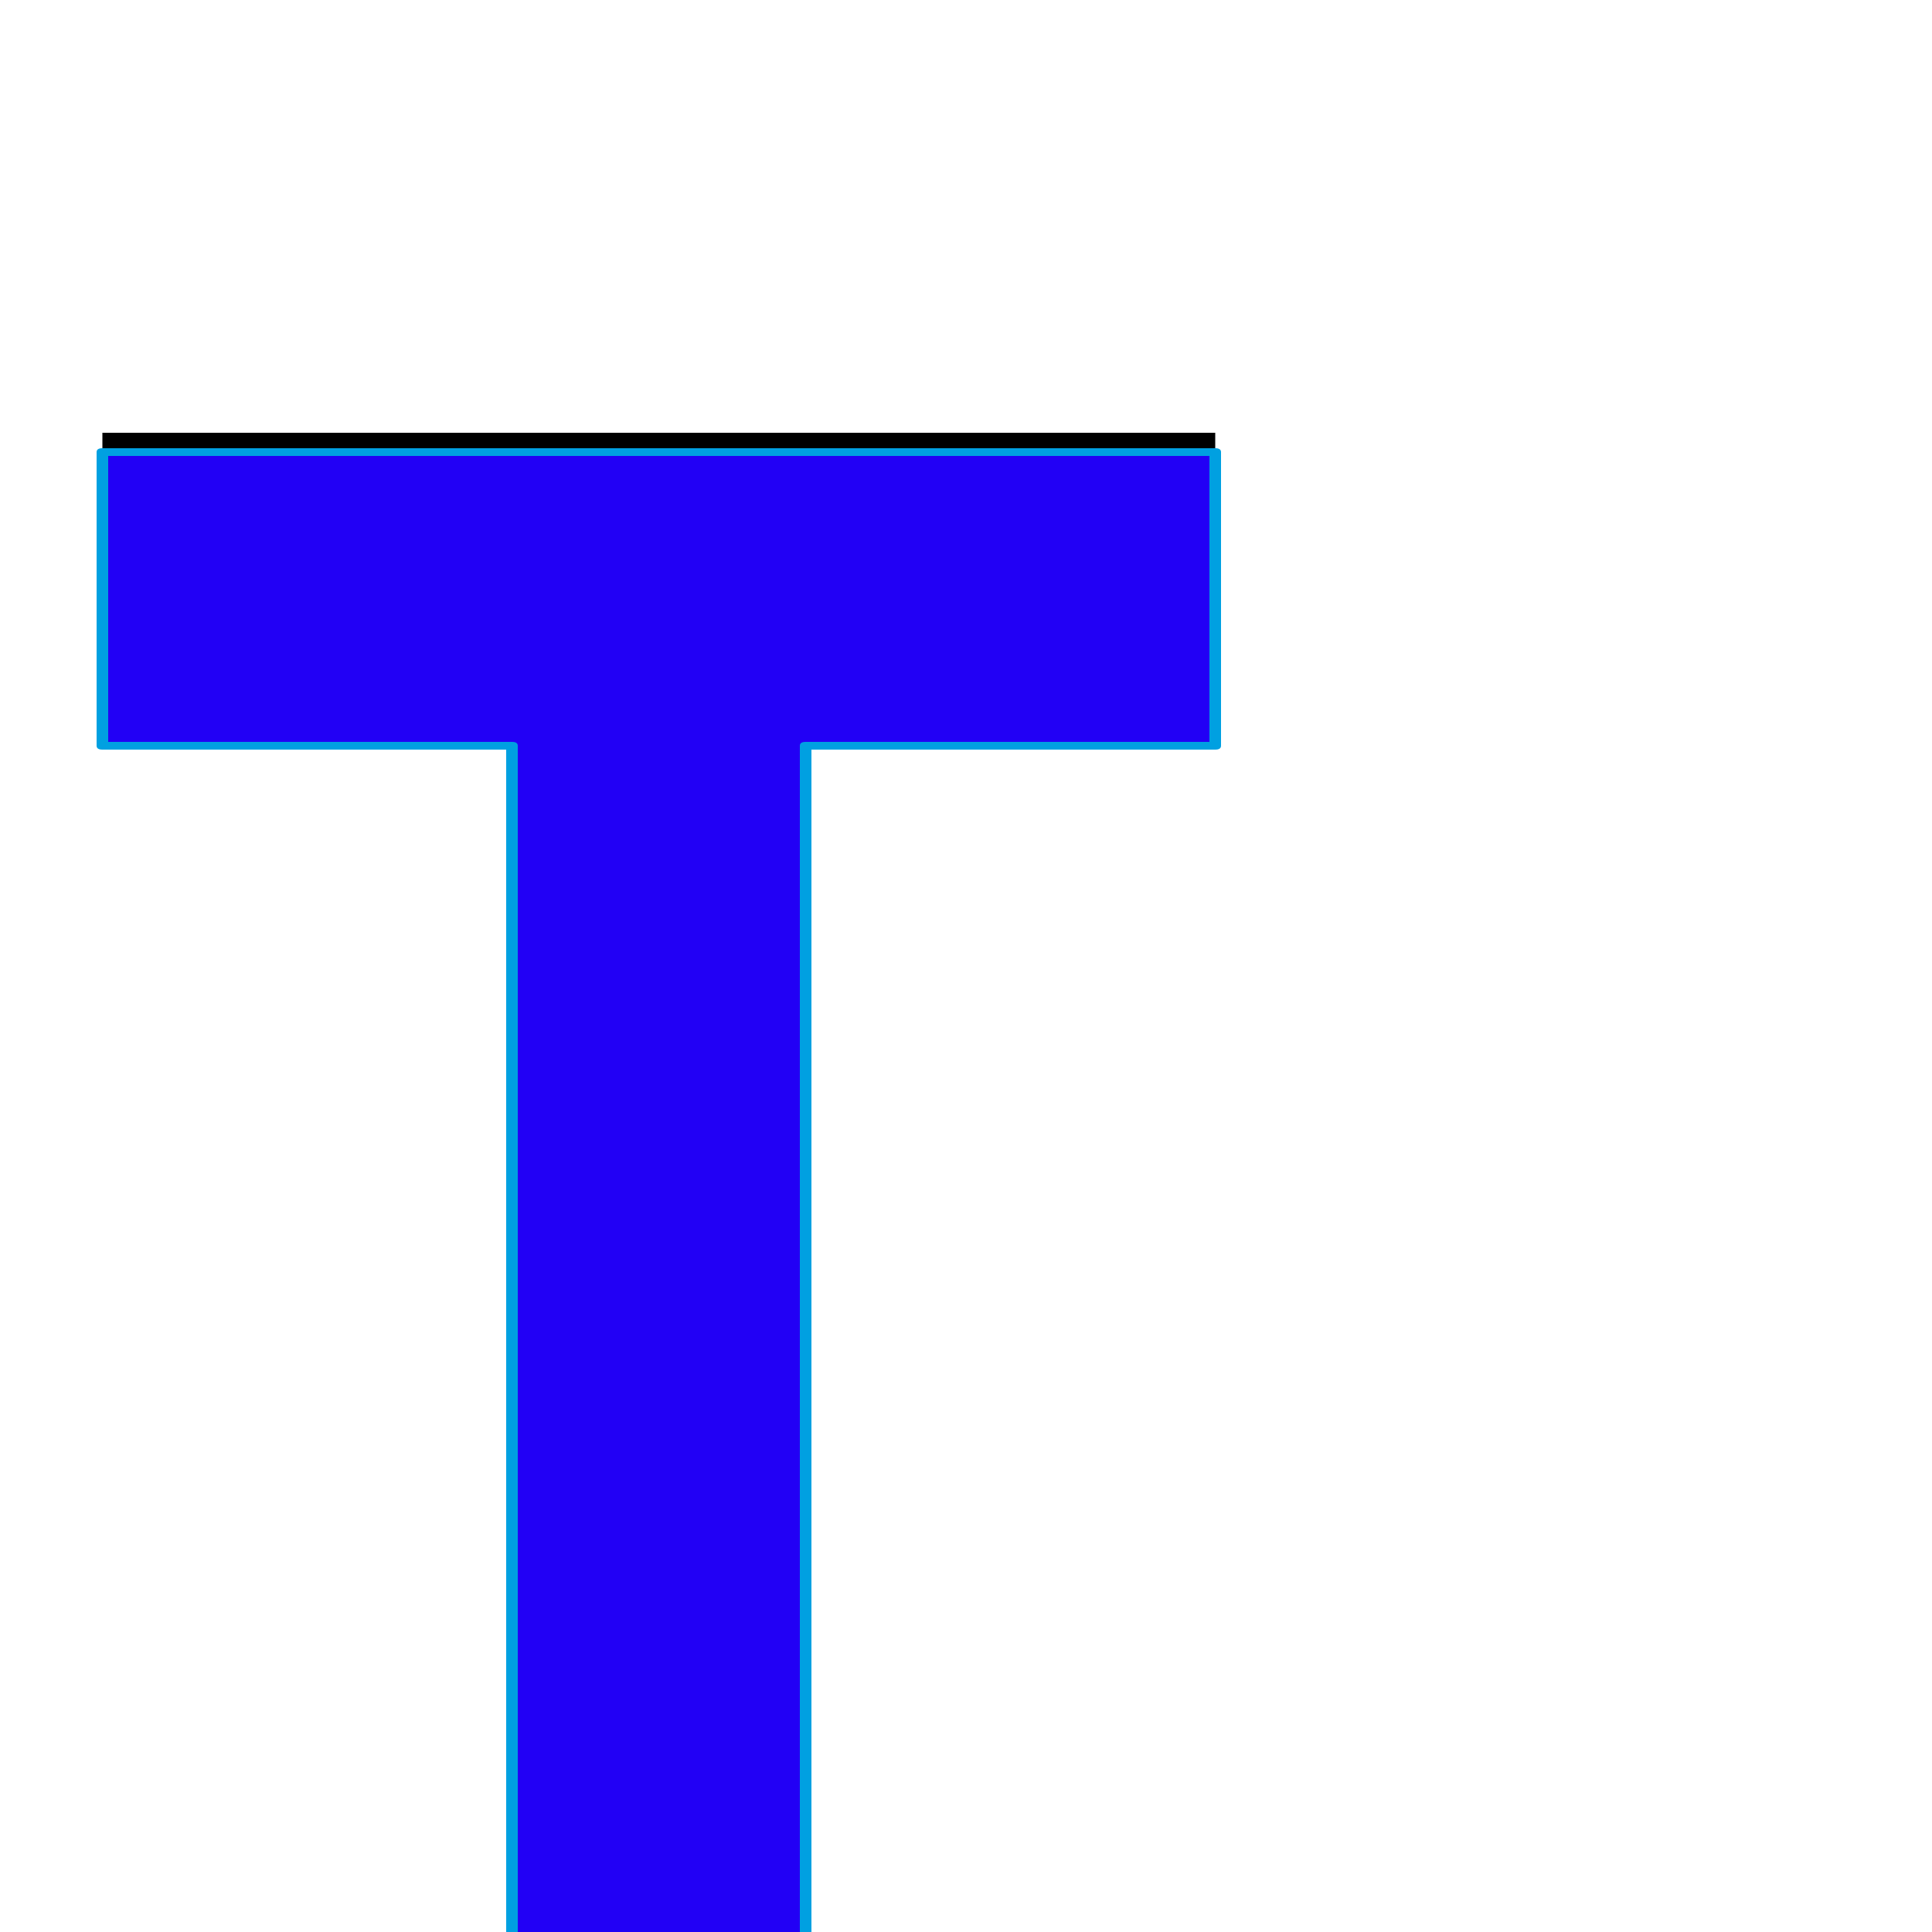 <svg xmlns="http://www.w3.org/2000/svg" viewBox="0 -1000 1000 1000">
	<path fill="#000000" d="M265 194V52H417V194L357 326L299 322L308 194ZM53 -624V-776H629V-624H417V-8H265V-624Z"/>
	<path fill="#2200f5" d="M265 204V62H417V204L357 336L299 332L308 204ZM53 -614V-766H629V-614H417V2H265V-614Z"/>
	<path fill="#00a0e1" d="M267 64V202H308Q310 202 310 204Q310 204 302 330L355 333L415 203V64ZM263 204V62Q263 60 265 60H417Q419 60 419 62V204Q419 205 419 205L359 337Q359 338 357 338L299 334Q297 334 297 332L305 206H265Q263 206 263 204ZM56 -764V-616H265Q268 -616 268 -614V0H414V-614Q414 -616 417 -616H626V-764ZM50 -614V-766Q50 -768 53 -768H629Q632 -768 632 -766V-614Q632 -612 629 -612H420V2Q420 4 417 4H265Q262 4 262 2V-612H53Q50 -612 50 -614Z"/>
</svg>